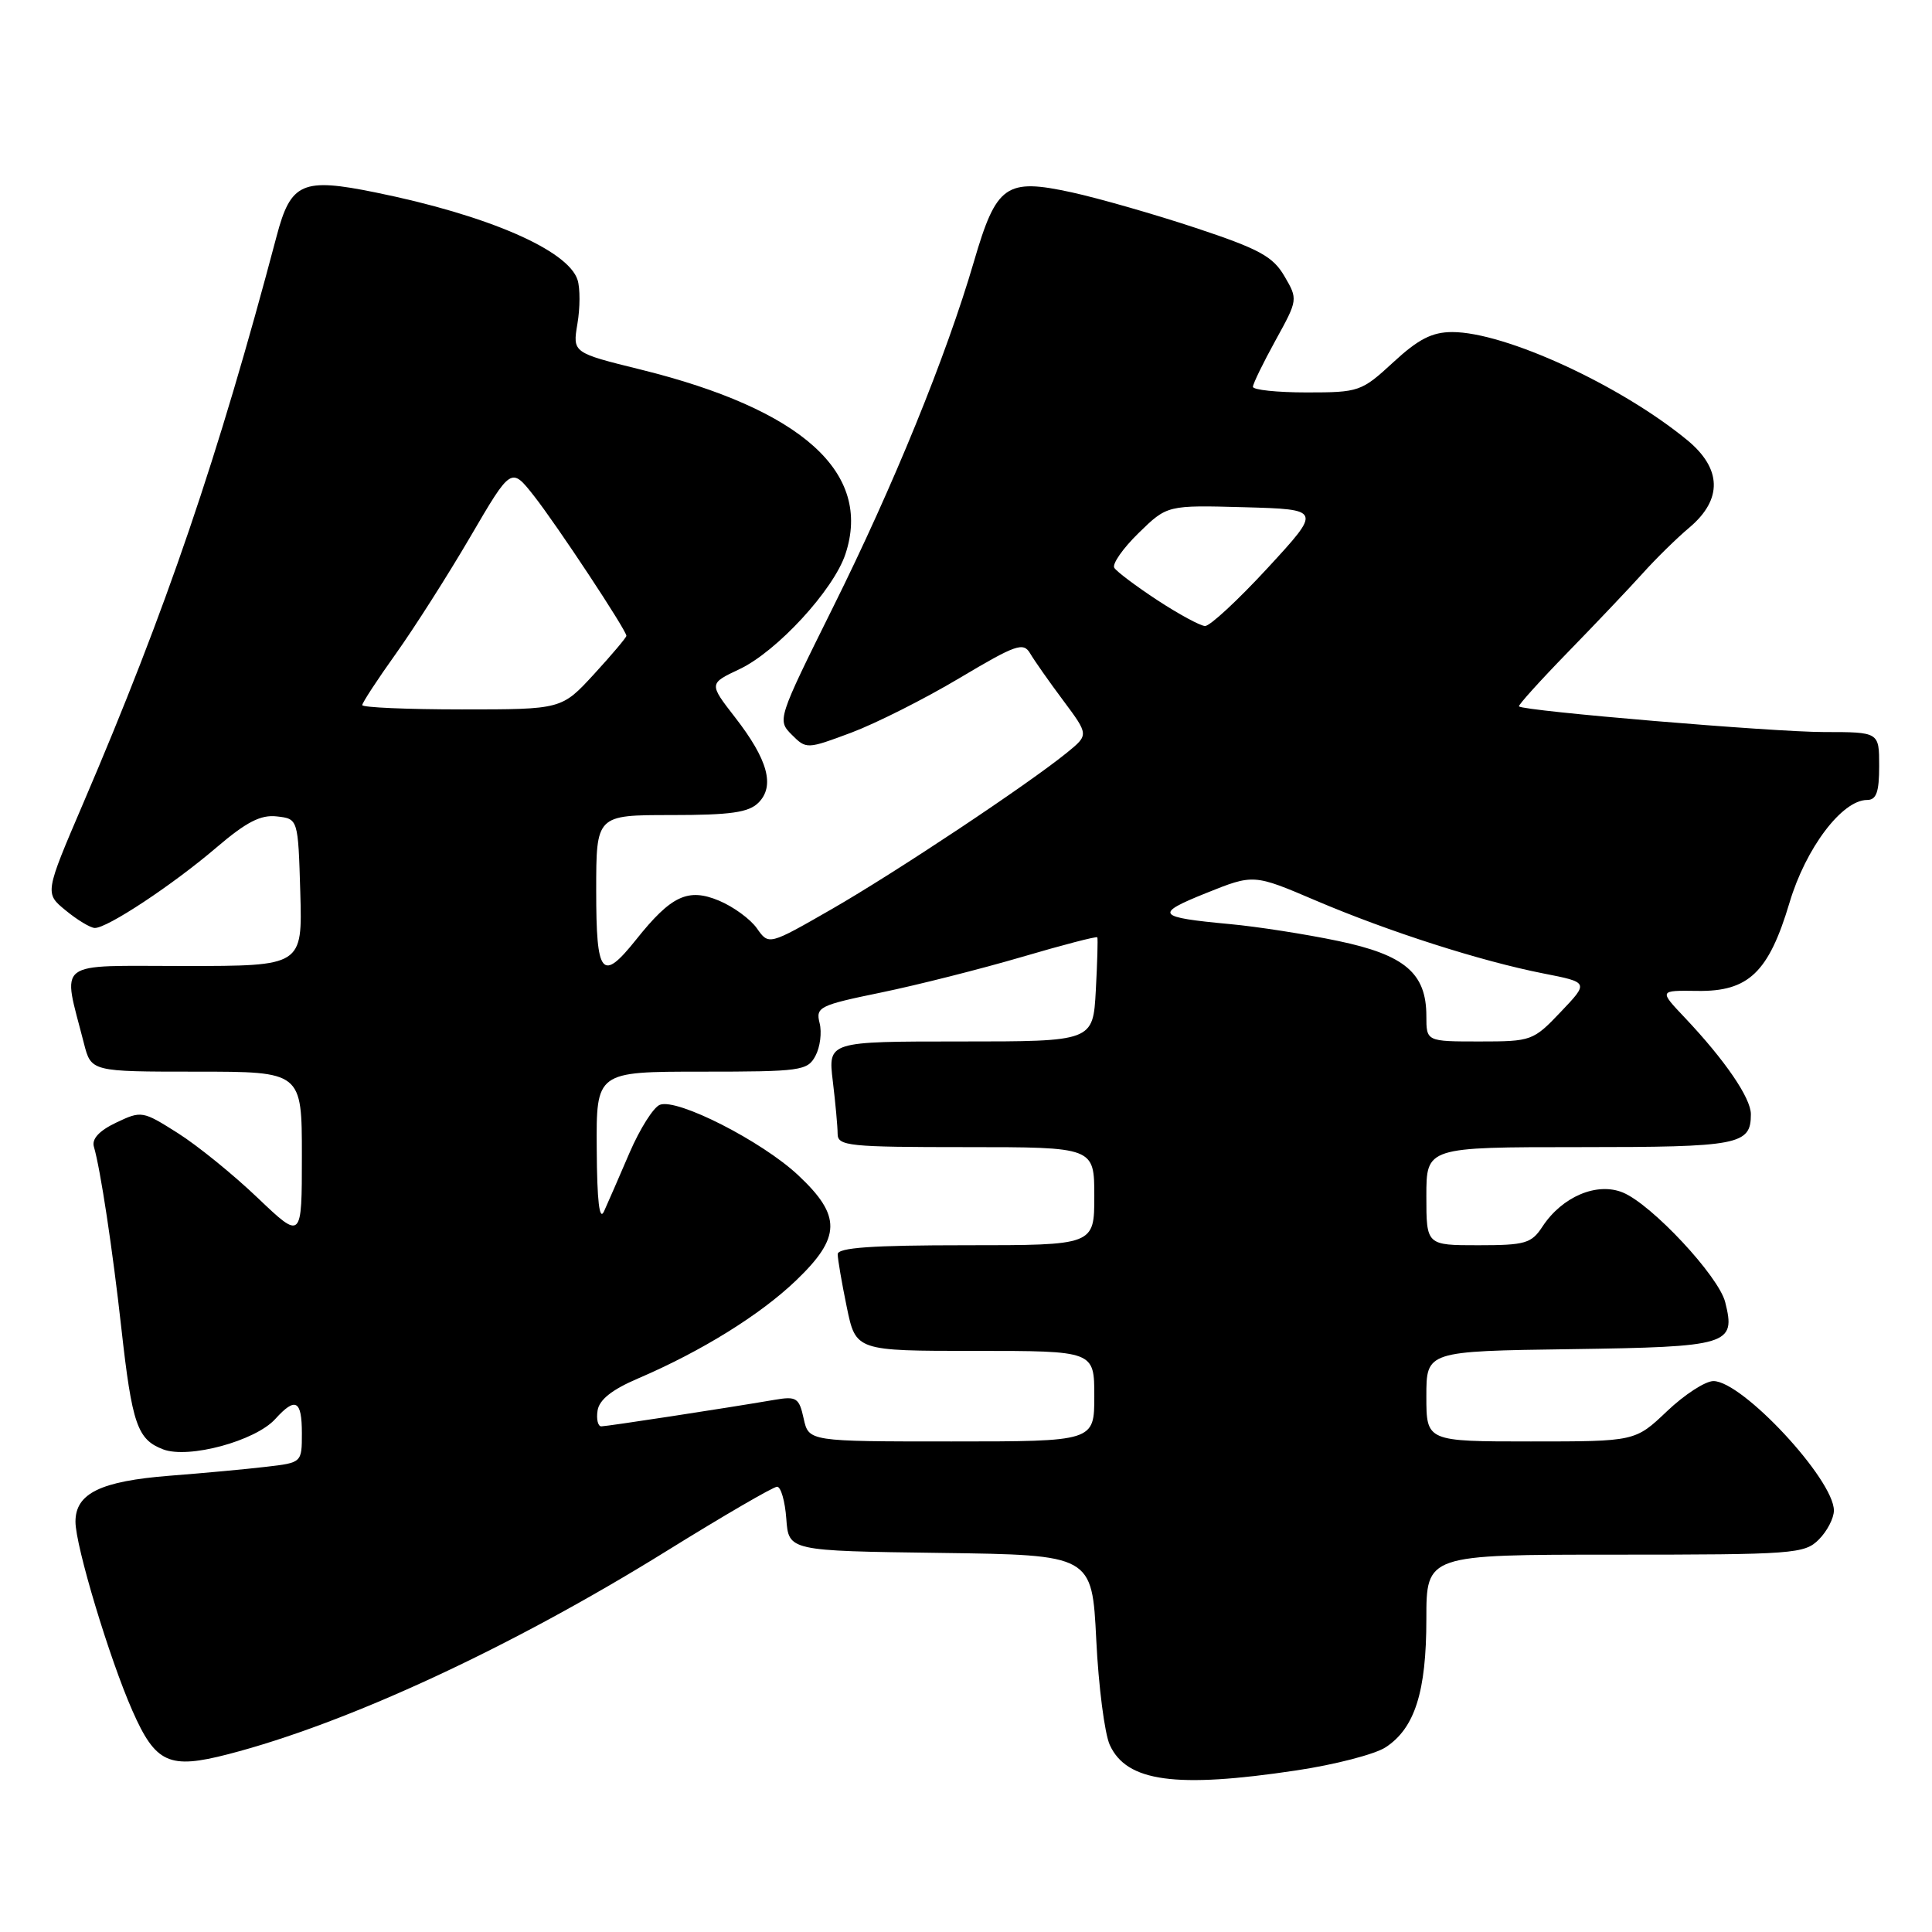 <?xml version="1.0" encoding="UTF-8" standalone="no"?>
<!DOCTYPE svg PUBLIC "-//W3C//DTD SVG 1.1//EN" "http://www.w3.org/Graphics/SVG/1.1/DTD/svg11.dtd" >
<svg xmlns="http://www.w3.org/2000/svg" xmlns:xlink="http://www.w3.org/1999/xlink" version="1.1" viewBox="0 0 256 256">
 <g >
 <path fill="currentColor"
d=" M 171.77 234.59 C 176.87 233.83 182.20 232.45 183.61 231.52 C 187.47 228.99 189.00 224.17 189.00 214.53 C 189.00 206.00 189.00 206.00 214.00 206.00 C 237.67 206.00 239.11 205.89 241.00 204.00 C 242.10 202.90 243.00 201.17 243.00 200.15 C 243.00 196.04 230.87 183.00 227.04 183.00 C 225.96 183.00 223.19 184.80 220.88 187.00 C 216.67 191.00 216.67 191.00 202.84 191.00 C 189.00 191.00 189.00 191.00 189.00 185.02 C 189.00 179.04 189.00 179.04 208.14 178.77 C 229.13 178.47 230.02 178.20 228.60 172.55 C 227.74 169.10 218.88 159.61 215.05 158.02 C 211.62 156.60 207.00 158.55 204.39 162.52 C 202.93 164.76 202.11 165.00 195.88 165.00 C 189.00 165.00 189.00 165.00 189.00 158.50 C 189.00 152.00 189.00 152.00 209.30 152.00 C 230.47 152.00 232.00 151.71 232.00 147.64 C 232.00 145.49 228.57 140.48 223.26 134.86 C 219.82 131.23 219.82 131.23 224.89 131.30 C 231.69 131.41 234.36 128.85 237.12 119.61 C 239.27 112.38 244.09 106.00 247.40 106.00 C 248.63 106.00 249.00 104.96 249.00 101.50 C 249.00 97.00 249.00 97.00 241.69 97.00 C 234.98 97.00 201.89 94.22 201.27 93.60 C 201.13 93.46 204.04 90.23 207.75 86.42 C 211.46 82.61 215.91 77.92 217.64 76.00 C 219.36 74.08 222.17 71.31 223.89 69.87 C 228.26 66.16 228.15 62.09 223.57 58.32 C 214.71 51.03 199.43 44.00 192.43 44.00 C 189.77 44.00 187.94 44.93 184.62 48.00 C 180.40 51.89 180.08 52.00 173.14 52.00 C 169.21 52.00 166.01 51.66 166.02 51.25 C 166.03 50.84 167.38 48.07 169.02 45.09 C 171.98 39.72 171.99 39.66 170.19 36.59 C 168.67 33.98 166.85 32.99 158.44 30.20 C 152.98 28.39 145.58 26.27 142.02 25.49 C 133.28 23.59 132.03 24.46 129.05 34.66 C 125.39 47.18 118.40 64.34 110.39 80.45 C 103.03 95.27 102.98 95.42 104.91 97.35 C 106.84 99.28 106.91 99.28 112.80 97.08 C 116.07 95.85 122.51 92.61 127.12 89.86 C 134.63 85.39 135.60 85.05 136.50 86.58 C 137.05 87.52 139.02 90.33 140.89 92.83 C 144.27 97.37 144.27 97.37 141.39 99.72 C 136.15 103.98 118.64 115.62 110.18 120.48 C 101.87 125.25 101.87 125.25 100.30 123.02 C 99.44 121.79 97.18 120.14 95.27 119.34 C 91.17 117.63 88.94 118.67 84.30 124.49 C 79.74 130.20 79.00 129.29 79.00 118.00 C 79.00 108.00 79.00 108.00 88.93 108.00 C 96.81 108.00 99.20 107.66 100.50 106.36 C 102.71 104.15 101.75 100.65 97.39 95.04 C 93.93 90.58 93.93 90.58 97.98 88.67 C 102.94 86.33 110.46 78.17 112.03 73.40 C 115.59 62.63 106.29 54.26 84.90 48.97 C 75.87 46.74 75.87 46.74 76.51 42.91 C 76.87 40.81 76.88 38.19 76.53 37.09 C 75.27 33.14 64.60 28.51 49.76 25.50 C 40.05 23.52 38.53 24.19 36.66 31.27 C 28.88 60.66 22.03 80.76 11.03 106.43 C 5.92 118.36 5.92 118.36 8.71 120.64 C 10.24 121.90 11.97 122.94 12.55 122.96 C 14.17 123.02 22.89 117.25 28.69 112.29 C 32.65 108.91 34.55 107.93 36.69 108.18 C 39.50 108.50 39.50 108.50 39.79 118.25 C 40.07 128.00 40.07 128.00 24.46 128.00 C 7.00 128.00 8.26 127.03 11.12 138.25 C 12.08 142.00 12.08 142.00 26.04 142.00 C 40.00 142.00 40.00 142.00 40.00 153.15 C 40.00 164.30 40.00 164.30 34.15 158.73 C 30.94 155.66 26.17 151.79 23.56 150.14 C 18.90 147.19 18.74 147.16 15.40 148.75 C 13.15 149.82 12.14 150.91 12.44 151.94 C 13.31 154.90 14.92 165.54 16.08 176.00 C 17.50 188.73 18.20 190.75 21.62 192.05 C 25.00 193.33 33.84 190.94 36.48 188.02 C 39.15 185.07 40.00 185.52 40.00 189.91 C 40.00 193.81 40.00 193.81 35.25 194.36 C 32.64 194.67 26.90 195.20 22.50 195.54 C 13.32 196.26 10.00 197.88 10.00 201.63 C 10.00 204.84 14.49 219.75 17.54 226.67 C 20.62 233.66 22.40 234.47 30.24 232.44 C 45.99 228.37 67.69 218.32 88.32 205.52 C 95.88 200.83 102.47 197.00 102.97 197.00 C 103.47 197.00 104.02 198.91 104.19 201.25 C 104.50 205.50 104.50 205.50 124.60 205.77 C 144.70 206.04 144.70 206.04 145.26 217.27 C 145.56 223.45 146.37 229.72 147.05 231.21 C 149.28 236.10 155.79 236.99 171.77 234.59 Z  M 106.49 187.97 C 105.89 185.22 105.54 184.99 102.66 185.48 C 95.99 186.62 80.46 188.99 79.68 189.00 C 79.23 189.00 79.00 188.06 79.18 186.91 C 79.40 185.47 81.09 184.13 84.53 182.66 C 92.95 179.05 100.72 174.23 105.48 169.67 C 111.46 163.94 111.52 161.11 105.75 155.71 C 100.93 151.20 89.74 145.50 87.44 146.39 C 86.59 146.71 84.79 149.57 83.42 152.74 C 82.06 155.91 80.54 159.40 80.04 160.50 C 79.43 161.86 79.11 159.21 79.07 152.25 C 79.00 142.00 79.00 142.00 92.96 142.00 C 106.11 142.00 107.00 141.88 108.05 139.91 C 108.67 138.76 108.92 136.80 108.60 135.56 C 108.07 133.44 108.56 133.20 116.77 131.51 C 121.57 130.52 129.94 128.40 135.37 126.81 C 140.80 125.21 145.31 124.04 145.40 124.20 C 145.49 124.37 145.40 127.54 145.20 131.25 C 144.83 138.00 144.83 138.00 127.28 138.00 C 109.72 138.00 109.72 138.00 110.35 143.25 C 110.70 146.14 110.99 149.29 110.99 150.25 C 111.00 151.85 112.48 152.00 128.00 152.00 C 145.00 152.00 145.00 152.00 145.00 158.50 C 145.00 165.00 145.00 165.00 128.00 165.00 C 115.53 165.00 111.00 165.32 111.00 166.19 C 111.00 166.84 111.54 169.99 112.20 173.19 C 113.40 179.00 113.40 179.00 129.20 179.00 C 145.00 179.00 145.00 179.00 145.00 185.00 C 145.00 191.00 145.00 191.00 126.08 191.00 C 107.16 191.00 107.16 191.00 106.49 187.97 Z  M 189.00 134.63 C 189.00 128.96 186.15 126.53 177.30 124.68 C 173.01 123.78 166.57 122.78 163.00 122.45 C 153.23 121.54 152.90 121.12 159.81 118.34 C 166.11 115.81 166.11 115.81 174.31 119.31 C 184.04 123.46 196.19 127.35 204.52 128.99 C 210.53 130.17 210.53 130.17 206.81 134.08 C 203.16 137.92 202.93 138.00 196.04 138.00 C 189.00 138.00 189.00 138.00 189.00 134.63 Z  M 48.00 93.43 C 48.00 93.12 50.01 90.04 52.47 86.60 C 54.92 83.16 59.36 76.19 62.33 71.11 C 67.73 61.87 67.73 61.87 70.74 65.69 C 73.77 69.54 83.00 83.51 83.00 84.25 C 83.00 84.47 81.07 86.76 78.71 89.33 C 74.42 94.00 74.42 94.00 61.21 94.00 C 53.94 94.00 48.00 93.74 48.00 93.43 Z  M 153.36 79.53 C 150.53 77.67 147.96 75.74 147.65 75.24 C 147.34 74.74 148.79 72.66 150.87 70.63 C 154.66 66.93 154.66 66.93 164.89 67.21 C 175.12 67.50 175.12 67.50 167.98 75.25 C 164.05 79.51 160.31 82.98 159.67 82.95 C 159.02 82.92 156.19 81.38 153.36 79.53 Z "/>
</g>
</svg>